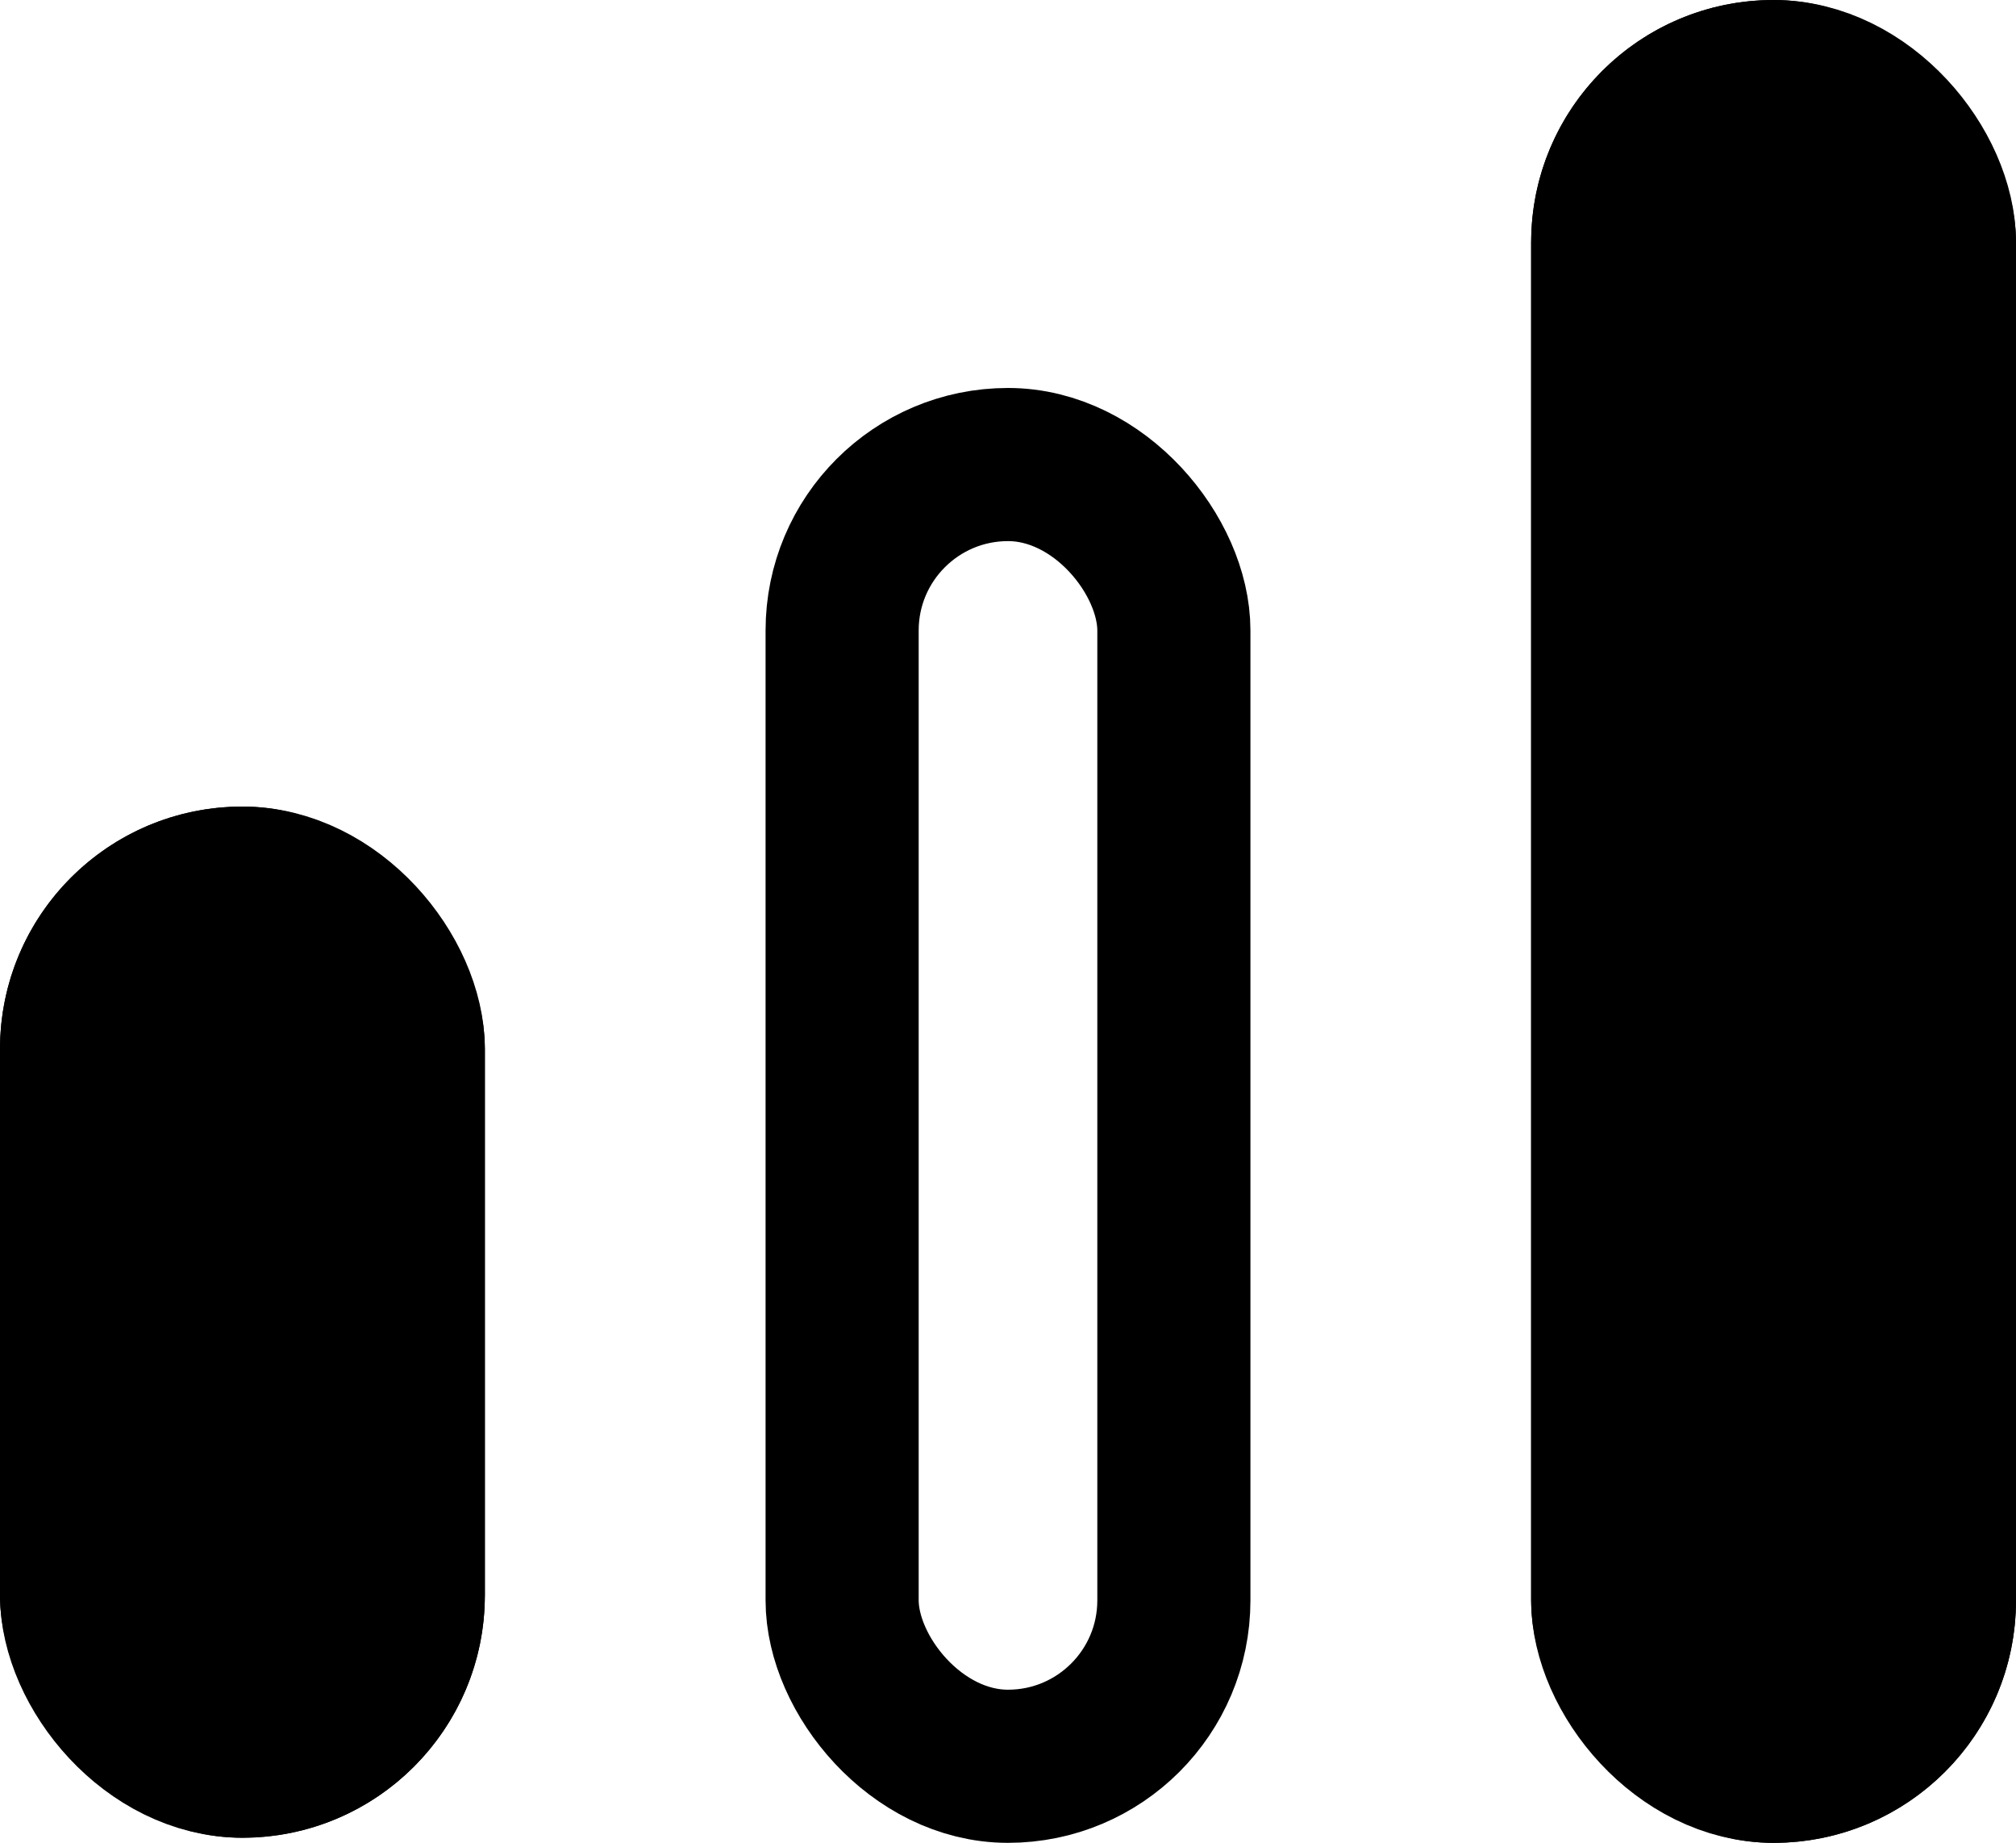 <svg xmlns="http://www.w3.org/2000/svg" width="395" height="361" viewBox="0 0 395 361">
  <g id="Group_4155" data-name="Group 4155" transform="translate(1047 4881)">
    <g id="Rectangle_1818" data-name="Rectangle 1818" transform="translate(-747 -4881)" stroke="#000" stroke-width="30">
      <rect width="95" height="361" rx="47.5" stroke="none"/>
      <rect x="15" y="15" width="65" height="331" rx="32.5" fill="none"/>
    </g>
    <g id="Rectangle_1819" data-name="Rectangle 1819" transform="translate(-897 -4805)" fill="none" stroke="#000" stroke-width="30">
      <rect width="95" height="285" rx="47.5" stroke="none"/>
      <rect x="15" y="15" width="65" height="255" rx="32.5" fill="none"/>
    </g>
    <g id="Rectangle_1820" data-name="Rectangle 1820" transform="translate(-1047 -4723)" stroke="#000" stroke-width="30">
      <rect width="95" height="202" rx="47.5" stroke="none"/>
      <rect x="15" y="15" width="65" height="172" rx="32.5" fill="none"/>
    </g>
  </g>
</svg>

